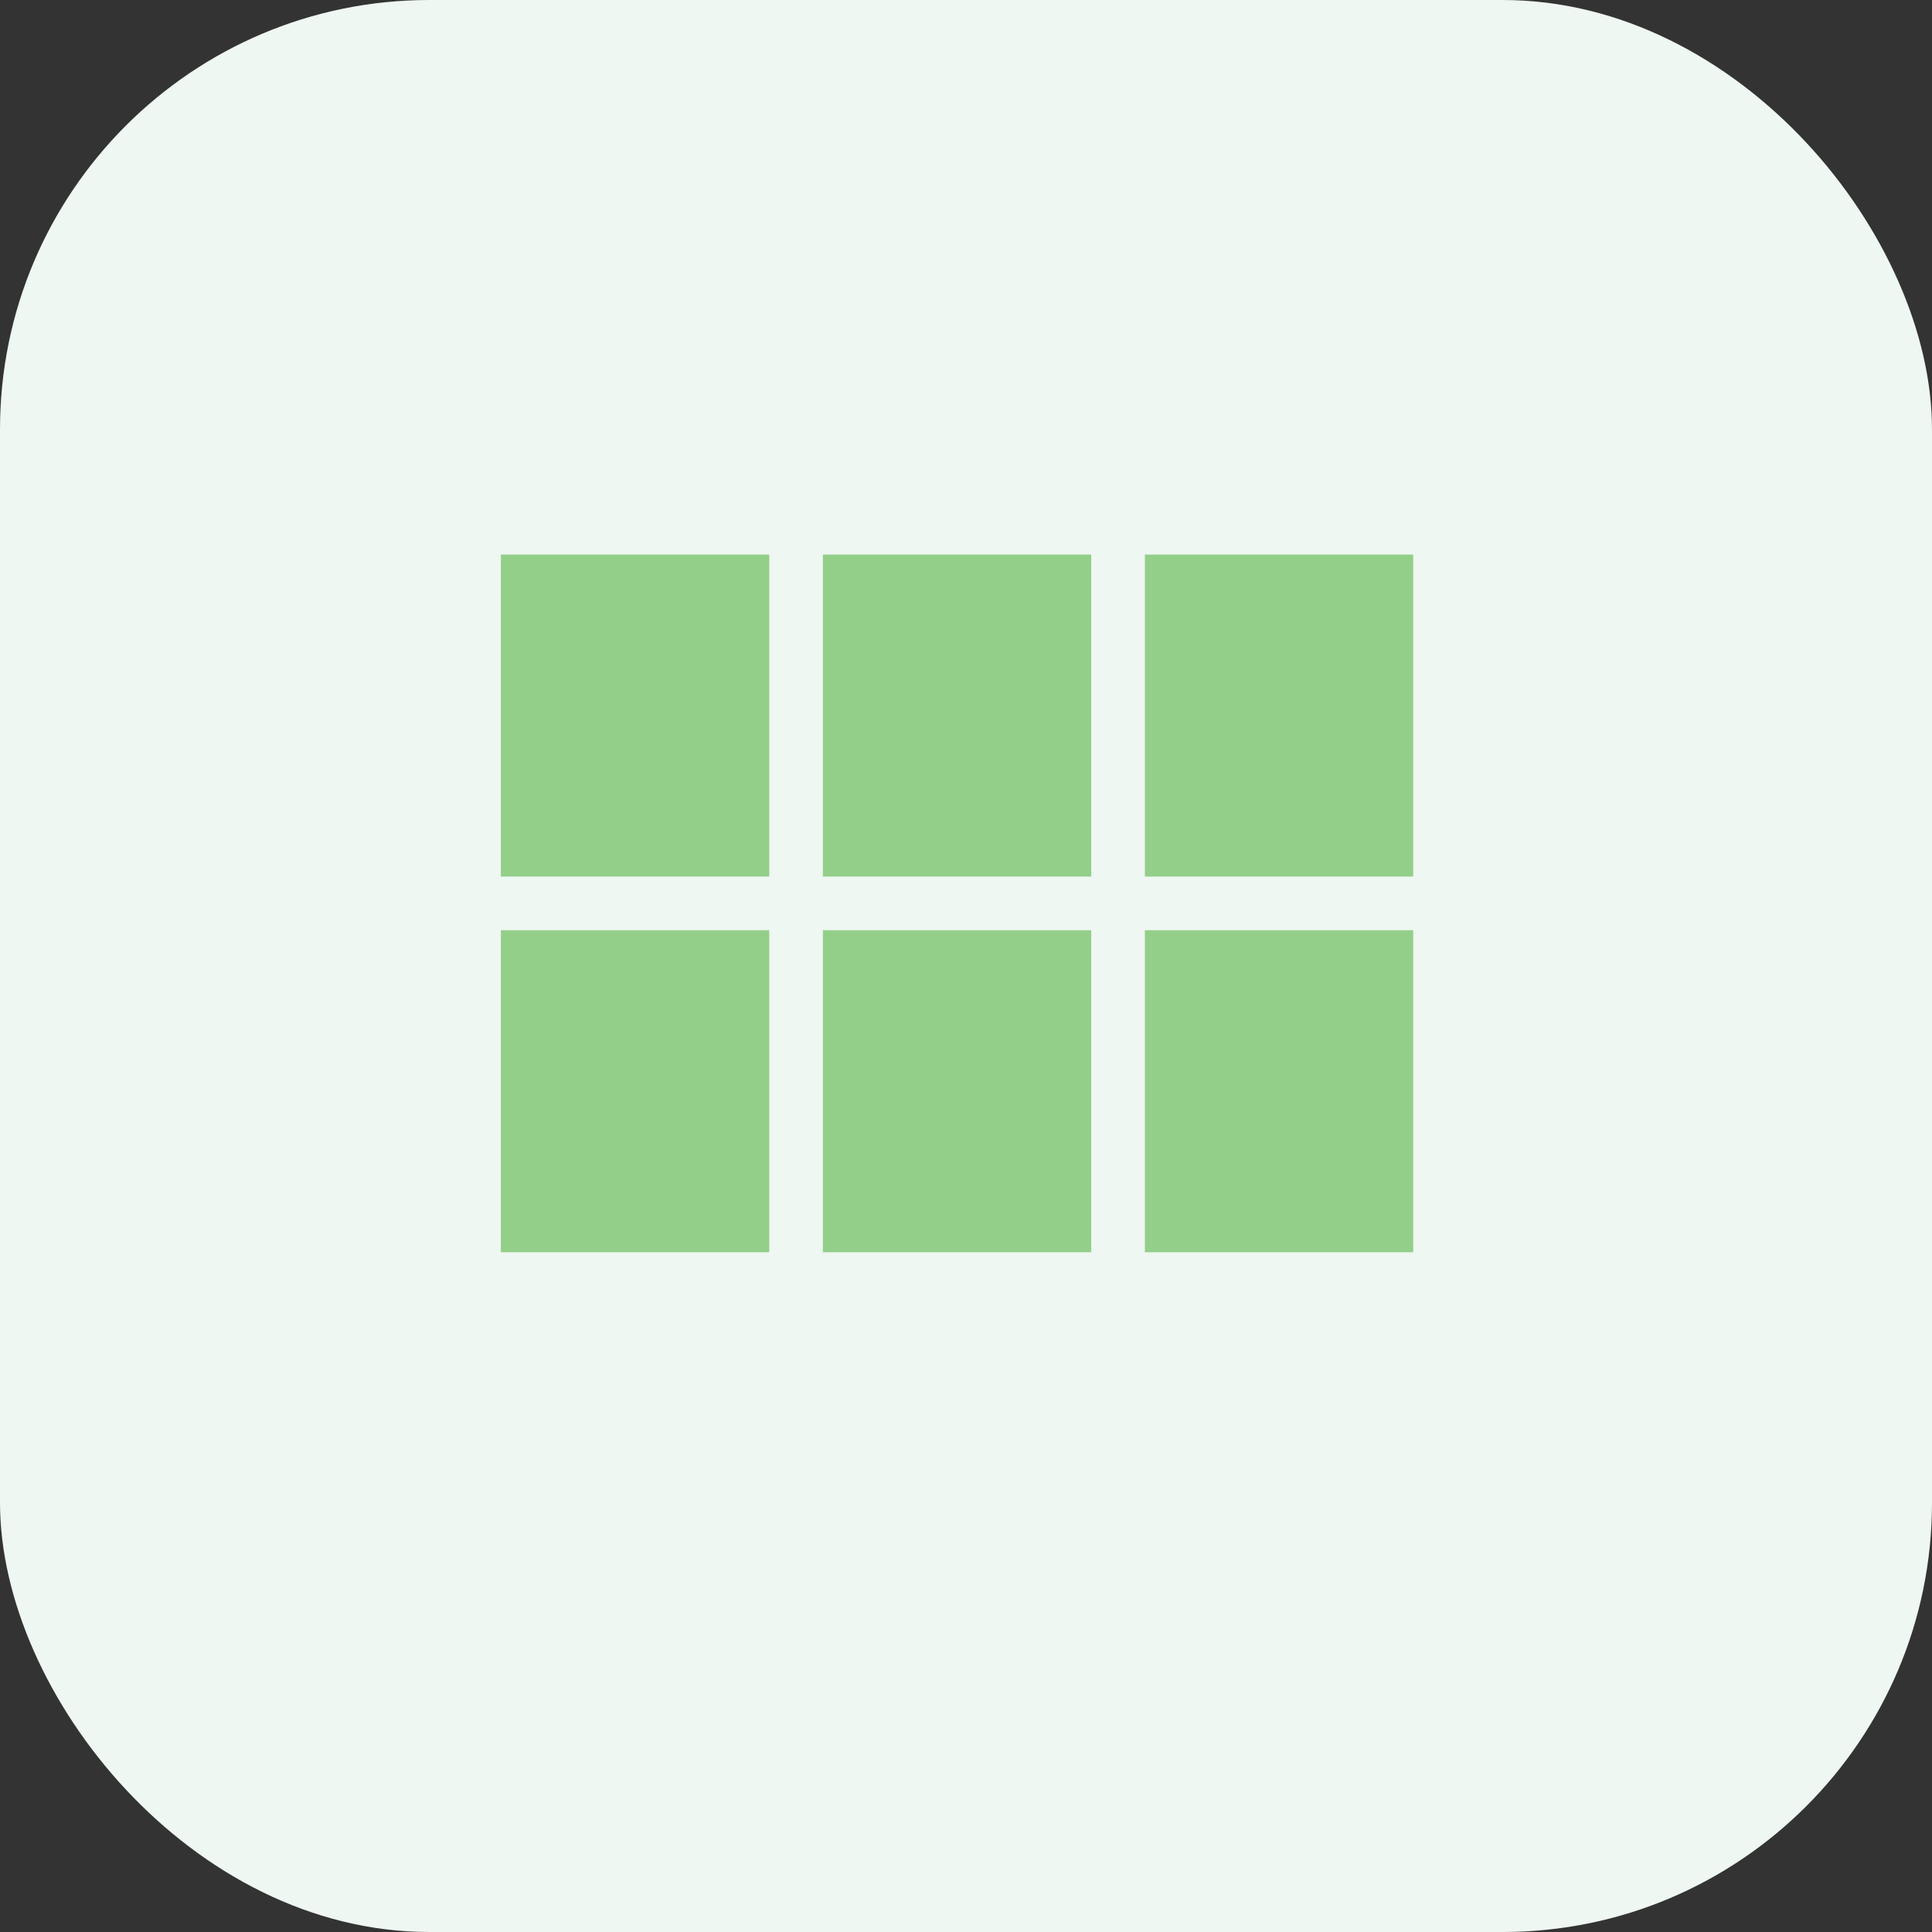 <svg width="27" height="27" viewBox="0 0 27 27" fill="none" xmlns="http://www.w3.org/2000/svg">
<rect x="0" y="0" width="27" height="27" fill="#333333" stroke="none"/>
<rect width="27" height="27" rx="6" fill="#EEF7F1"/>
<path d="M7 12.25H10.75V7.75H7V12.25ZM7 17.5H10.75V13H7V17.5ZM11.5 17.5H15.25V13H11.5V17.5ZM16 17.5H19.75V13H16V17.5ZM11.5 12.25H15.25V7.75H11.5V12.25ZM16 7.75V12.25H19.75V7.75H16Z" fill="#93CF89"/>
</svg>
